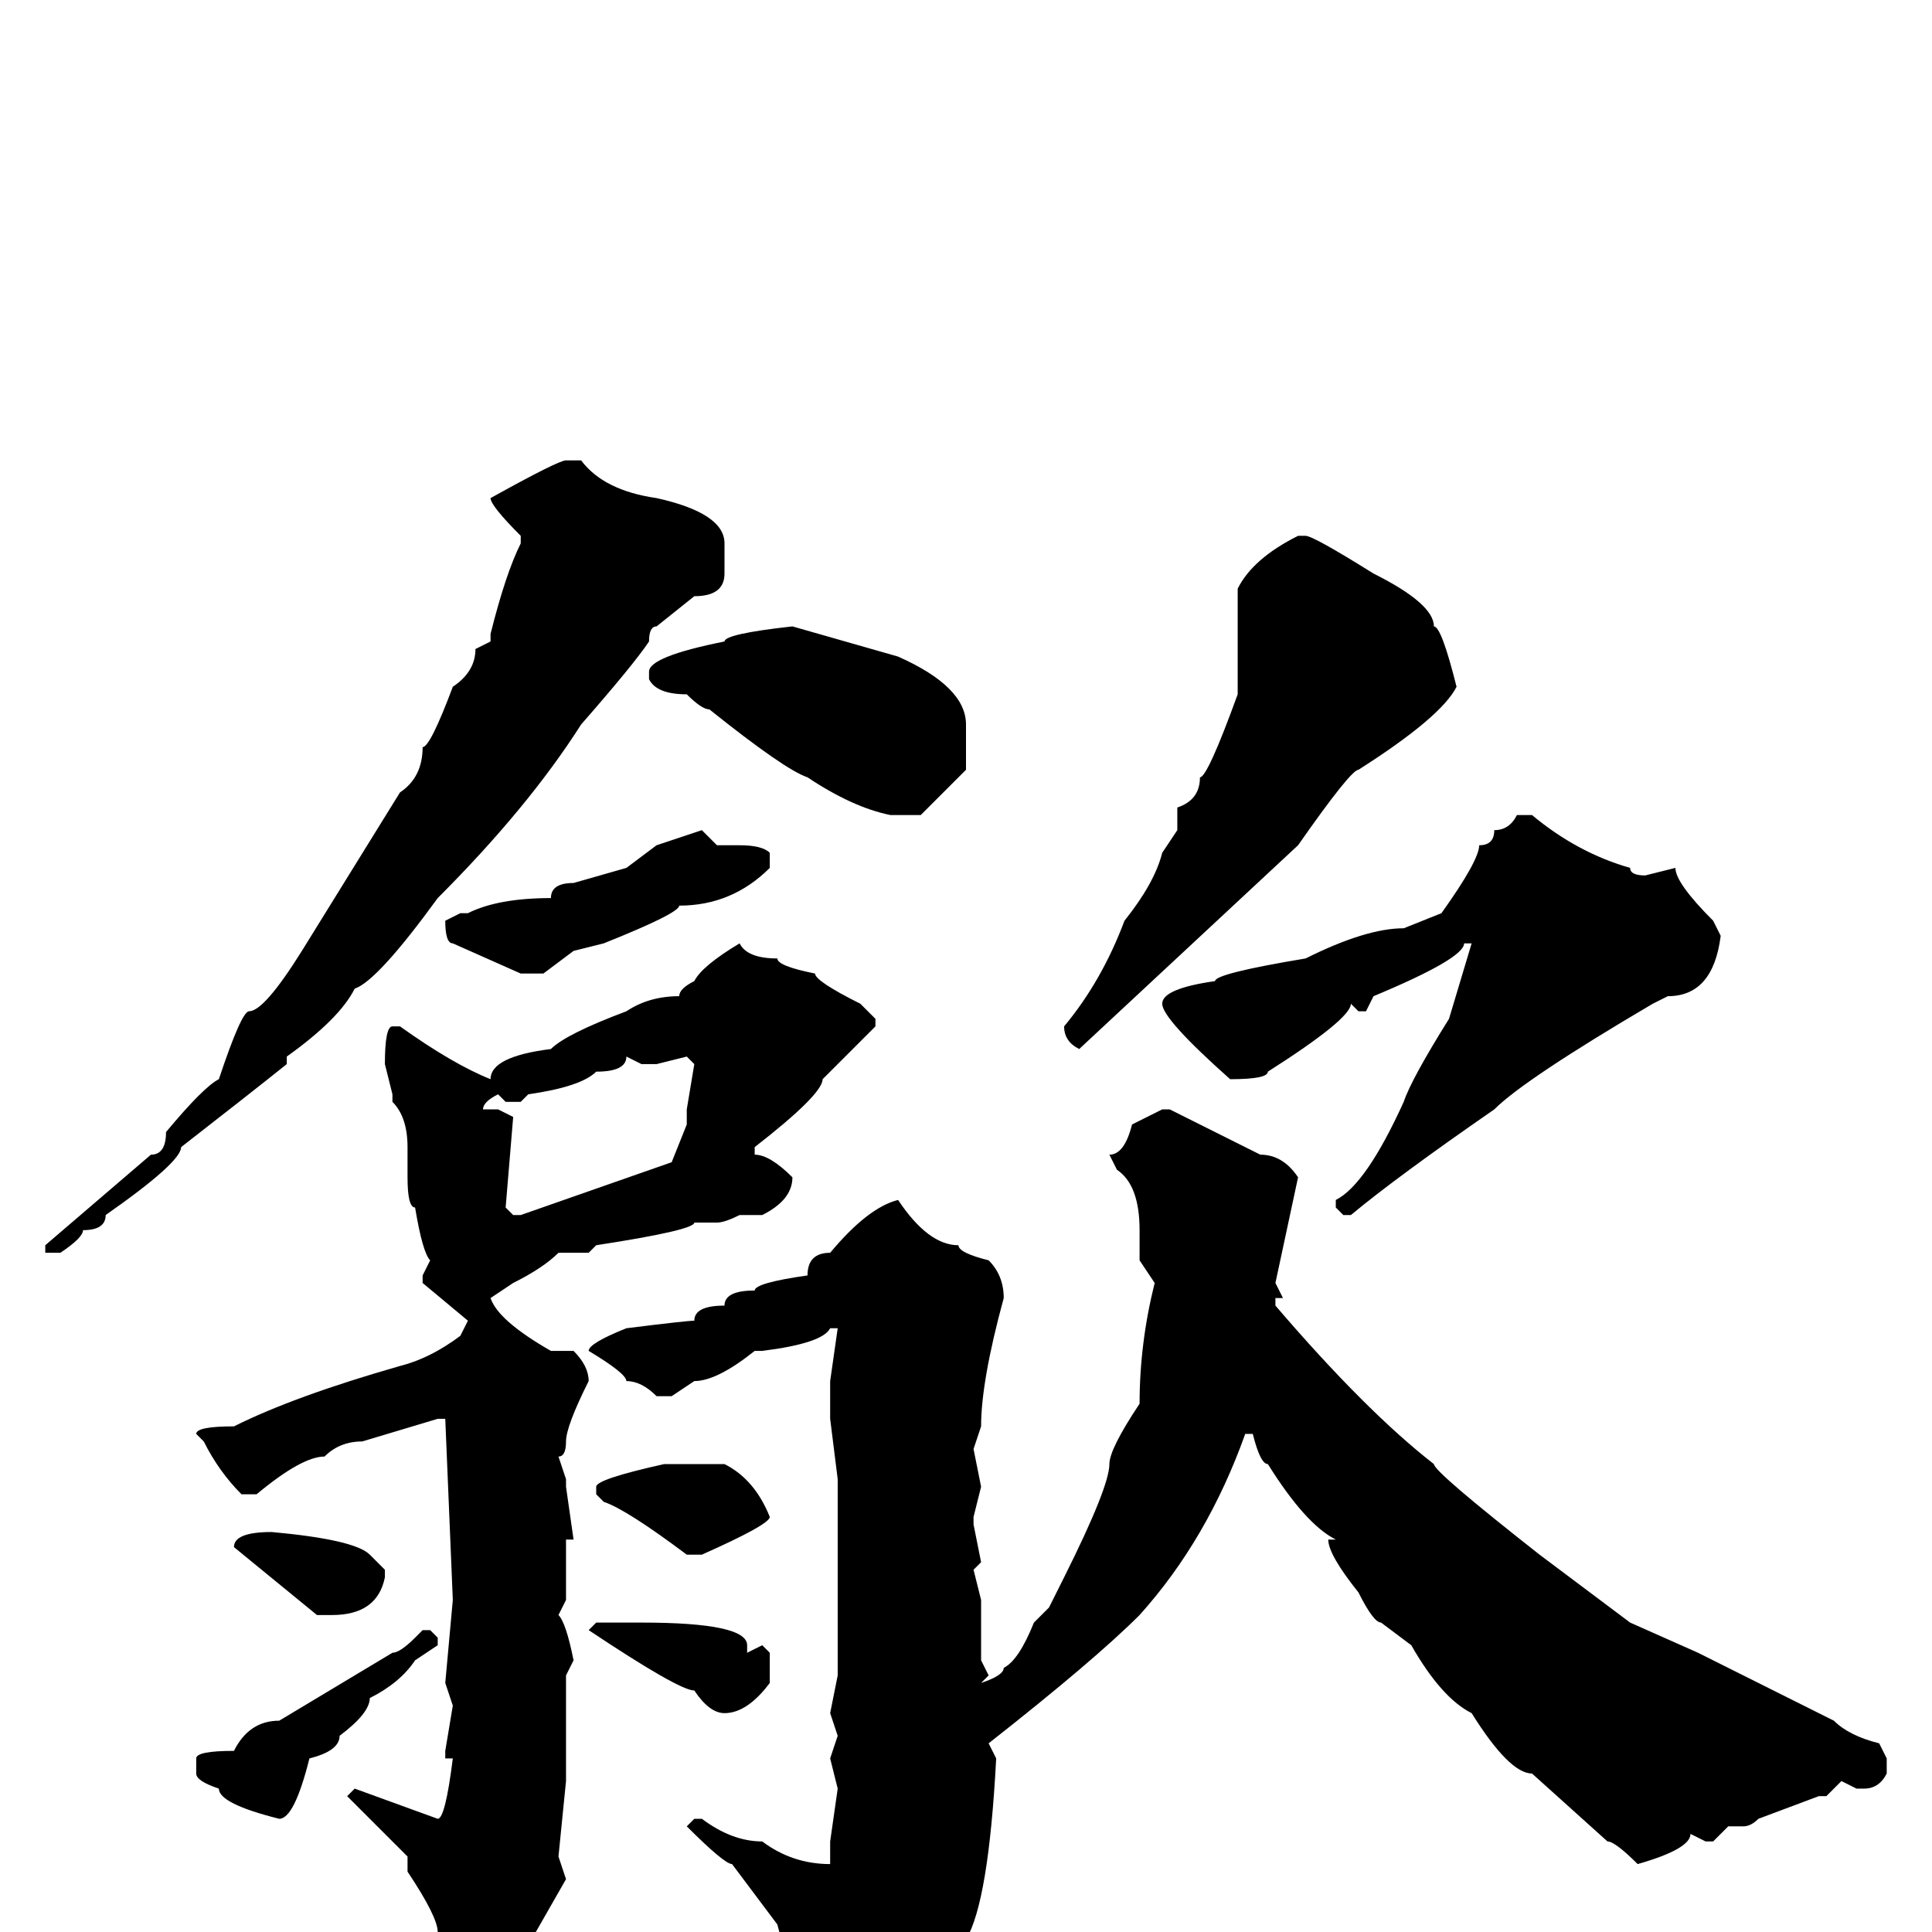 <svg xmlns="http://www.w3.org/2000/svg" viewBox="0 -256 256 256">
	<path fill="#000000" d="M75 -195H77Q80 -191 87 -190Q96 -188 96 -184V-180Q96 -177 92 -177L87 -173Q86 -173 86 -171Q84 -168 77 -160Q70 -149 58 -137Q50 -126 47 -125Q45 -121 38 -116V-115Q33 -111 24 -104Q24 -102 14 -95Q14 -93 11 -93Q11 -92 8 -90H7H6V-91L20 -103Q22 -103 22 -106Q27 -112 29 -113Q32 -122 33 -122Q35 -122 40 -130L53 -151Q56 -153 56 -157Q57 -157 60 -165Q63 -167 63 -170L65 -171V-172Q67 -180 69 -184V-185Q65 -189 65 -190Q74 -195 75 -195ZM172 -185H173Q174 -185 182 -180Q190 -176 190 -173Q191 -173 193 -165Q191 -161 180 -154Q179 -154 172 -144L143 -117Q141 -118 141 -120Q146 -126 149 -134Q153 -139 154 -143L156 -146V-149Q159 -150 159 -153Q160 -153 164 -164V-169H165H164V-171V-178Q166 -182 172 -185ZM105 -173L119 -169Q128 -165 128 -160V-154Q126 -152 122 -148H118Q113 -149 107 -153Q104 -154 94 -162Q93 -162 91 -164Q87 -164 86 -166V-167Q86 -169 96 -171Q96 -172 105 -173ZM201 -148H203Q209 -143 216 -141Q216 -140 218 -140L222 -141Q222 -139 227 -134L228 -132Q227 -124 221 -124L219 -123Q202 -113 198 -109Q185 -100 179 -95H178L177 -96V-97Q181 -99 186 -110Q187 -113 192 -121L195 -131H194Q194 -129 182 -124L181 -122H180L179 -123Q179 -121 168 -114Q168 -113 163 -113Q154 -121 154 -123Q154 -125 161 -126Q161 -127 173 -129Q181 -133 186 -133L191 -135Q196 -142 196 -144Q198 -144 198 -146Q200 -146 201 -148ZM93 -146L95 -144H98Q101 -144 102 -143V-141Q97 -136 90 -136Q90 -135 80 -131L76 -130L72 -127H69L60 -131Q59 -131 59 -134L61 -135H62Q66 -137 73 -137Q73 -139 76 -139L83 -141L87 -144ZM98 -131Q99 -129 103 -129Q103 -128 108 -127Q108 -126 114 -123L116 -121V-120L109 -113Q109 -111 100 -104V-103Q102 -103 105 -100Q105 -97 101 -95H98Q96 -94 95 -94H92Q92 -93 79 -91L78 -90H75H74Q72 -88 68 -86L65 -84Q66 -81 73 -77H74H76Q78 -75 78 -73Q75 -67 75 -65Q75 -63 74 -63L75 -60V-59L76 -52H75V-49V-47V-44L74 -42Q75 -41 76 -36L75 -34V-32V-29V-21V-20L74 -10L75 -7L71 0Q71 1 63 9V10H61L60 9V4L58 0Q58 -2 54 -8V-10L46 -18L47 -19L58 -15Q59 -15 60 -23H59V-24L60 -30L59 -33L60 -44L59 -68H58L48 -65Q45 -65 43 -63Q40 -63 34 -58H32Q29 -61 27 -65L26 -66Q26 -67 31 -67Q39 -71 53 -75Q57 -76 61 -79L62 -81L56 -86V-87L57 -89Q56 -90 55 -96Q54 -96 54 -100V-102V-104Q54 -108 52 -110V-111L51 -115Q51 -120 52 -120H53Q60 -115 65 -113Q65 -116 73 -117Q75 -119 83 -122Q86 -124 90 -124Q90 -125 92 -126Q93 -128 98 -131ZM83 -116Q83 -114 79 -114Q77 -112 70 -111L69 -110H67L66 -111Q64 -110 64 -109H65H66L68 -108L67 -96L68 -95H69L89 -102L91 -107V-108V-109L92 -115L91 -116L87 -115H85L83 -116ZM154 -109H155L167 -103Q170 -103 172 -100L169 -86L170 -84H169V-83Q181 -69 190 -62Q190 -61 204 -50L216 -41L225 -37L243 -28Q245 -26 249 -25L250 -23V-21Q249 -19 247 -19H246L244 -20L242 -18H241L233 -15Q232 -14 231 -14H229L227 -12H226L224 -13Q224 -11 217 -9Q214 -12 213 -12L203 -21Q200 -21 195 -29Q191 -31 187 -38L183 -41Q182 -41 180 -45Q176 -50 176 -52H177Q173 -54 168 -62Q167 -62 166 -66H165Q160 -52 151 -42Q145 -36 131 -25L132 -23Q131 -4 128 1L120 12L113 19H110Q108 19 107 10Q105 10 105 3Q104 3 103 -1L97 -9Q96 -9 91 -14L92 -15H93Q97 -12 101 -12Q105 -9 110 -9V-12L111 -19L110 -23L111 -26L110 -29L111 -34V-37V-44V-48V-50V-53V-60L110 -68V-72V-73L111 -80H110Q109 -78 101 -77H100Q95 -73 92 -73L89 -71H87Q85 -73 83 -73Q83 -74 78 -77Q78 -78 83 -80Q91 -81 92 -81Q92 -83 96 -83Q96 -85 100 -85Q100 -86 107 -87Q107 -90 110 -90Q115 -96 119 -97Q123 -91 127 -91Q127 -90 131 -89Q133 -87 133 -84Q130 -73 130 -67L129 -64L130 -59L129 -55V-54L130 -49L129 -48L130 -44V-36L131 -34L130 -33Q133 -34 133 -35Q135 -36 137 -41L139 -43L141 -47Q147 -59 147 -62Q147 -64 151 -70Q151 -78 153 -86L151 -89V-93Q151 -99 148 -101L147 -103Q149 -103 150 -107ZM88 -62H96Q100 -60 102 -55Q102 -54 93 -50H91Q83 -56 80 -57L79 -58V-59Q79 -60 88 -62ZM36 -53Q47 -52 49 -50L51 -48V-47Q50 -42 44 -42H42L31 -51Q31 -53 36 -53ZM79 -41H82H85Q99 -41 99 -38V-37L101 -38L102 -37V-33Q99 -29 96 -29Q94 -29 92 -32Q90 -32 78 -40ZM56 -40H57L58 -39V-38L55 -36Q53 -33 49 -31Q49 -29 45 -26Q45 -24 41 -23Q39 -15 37 -15Q29 -17 29 -19Q26 -20 26 -21V-23Q26 -24 31 -24Q33 -28 37 -28L52 -37Q53 -37 55 -39Z"/>
</svg>